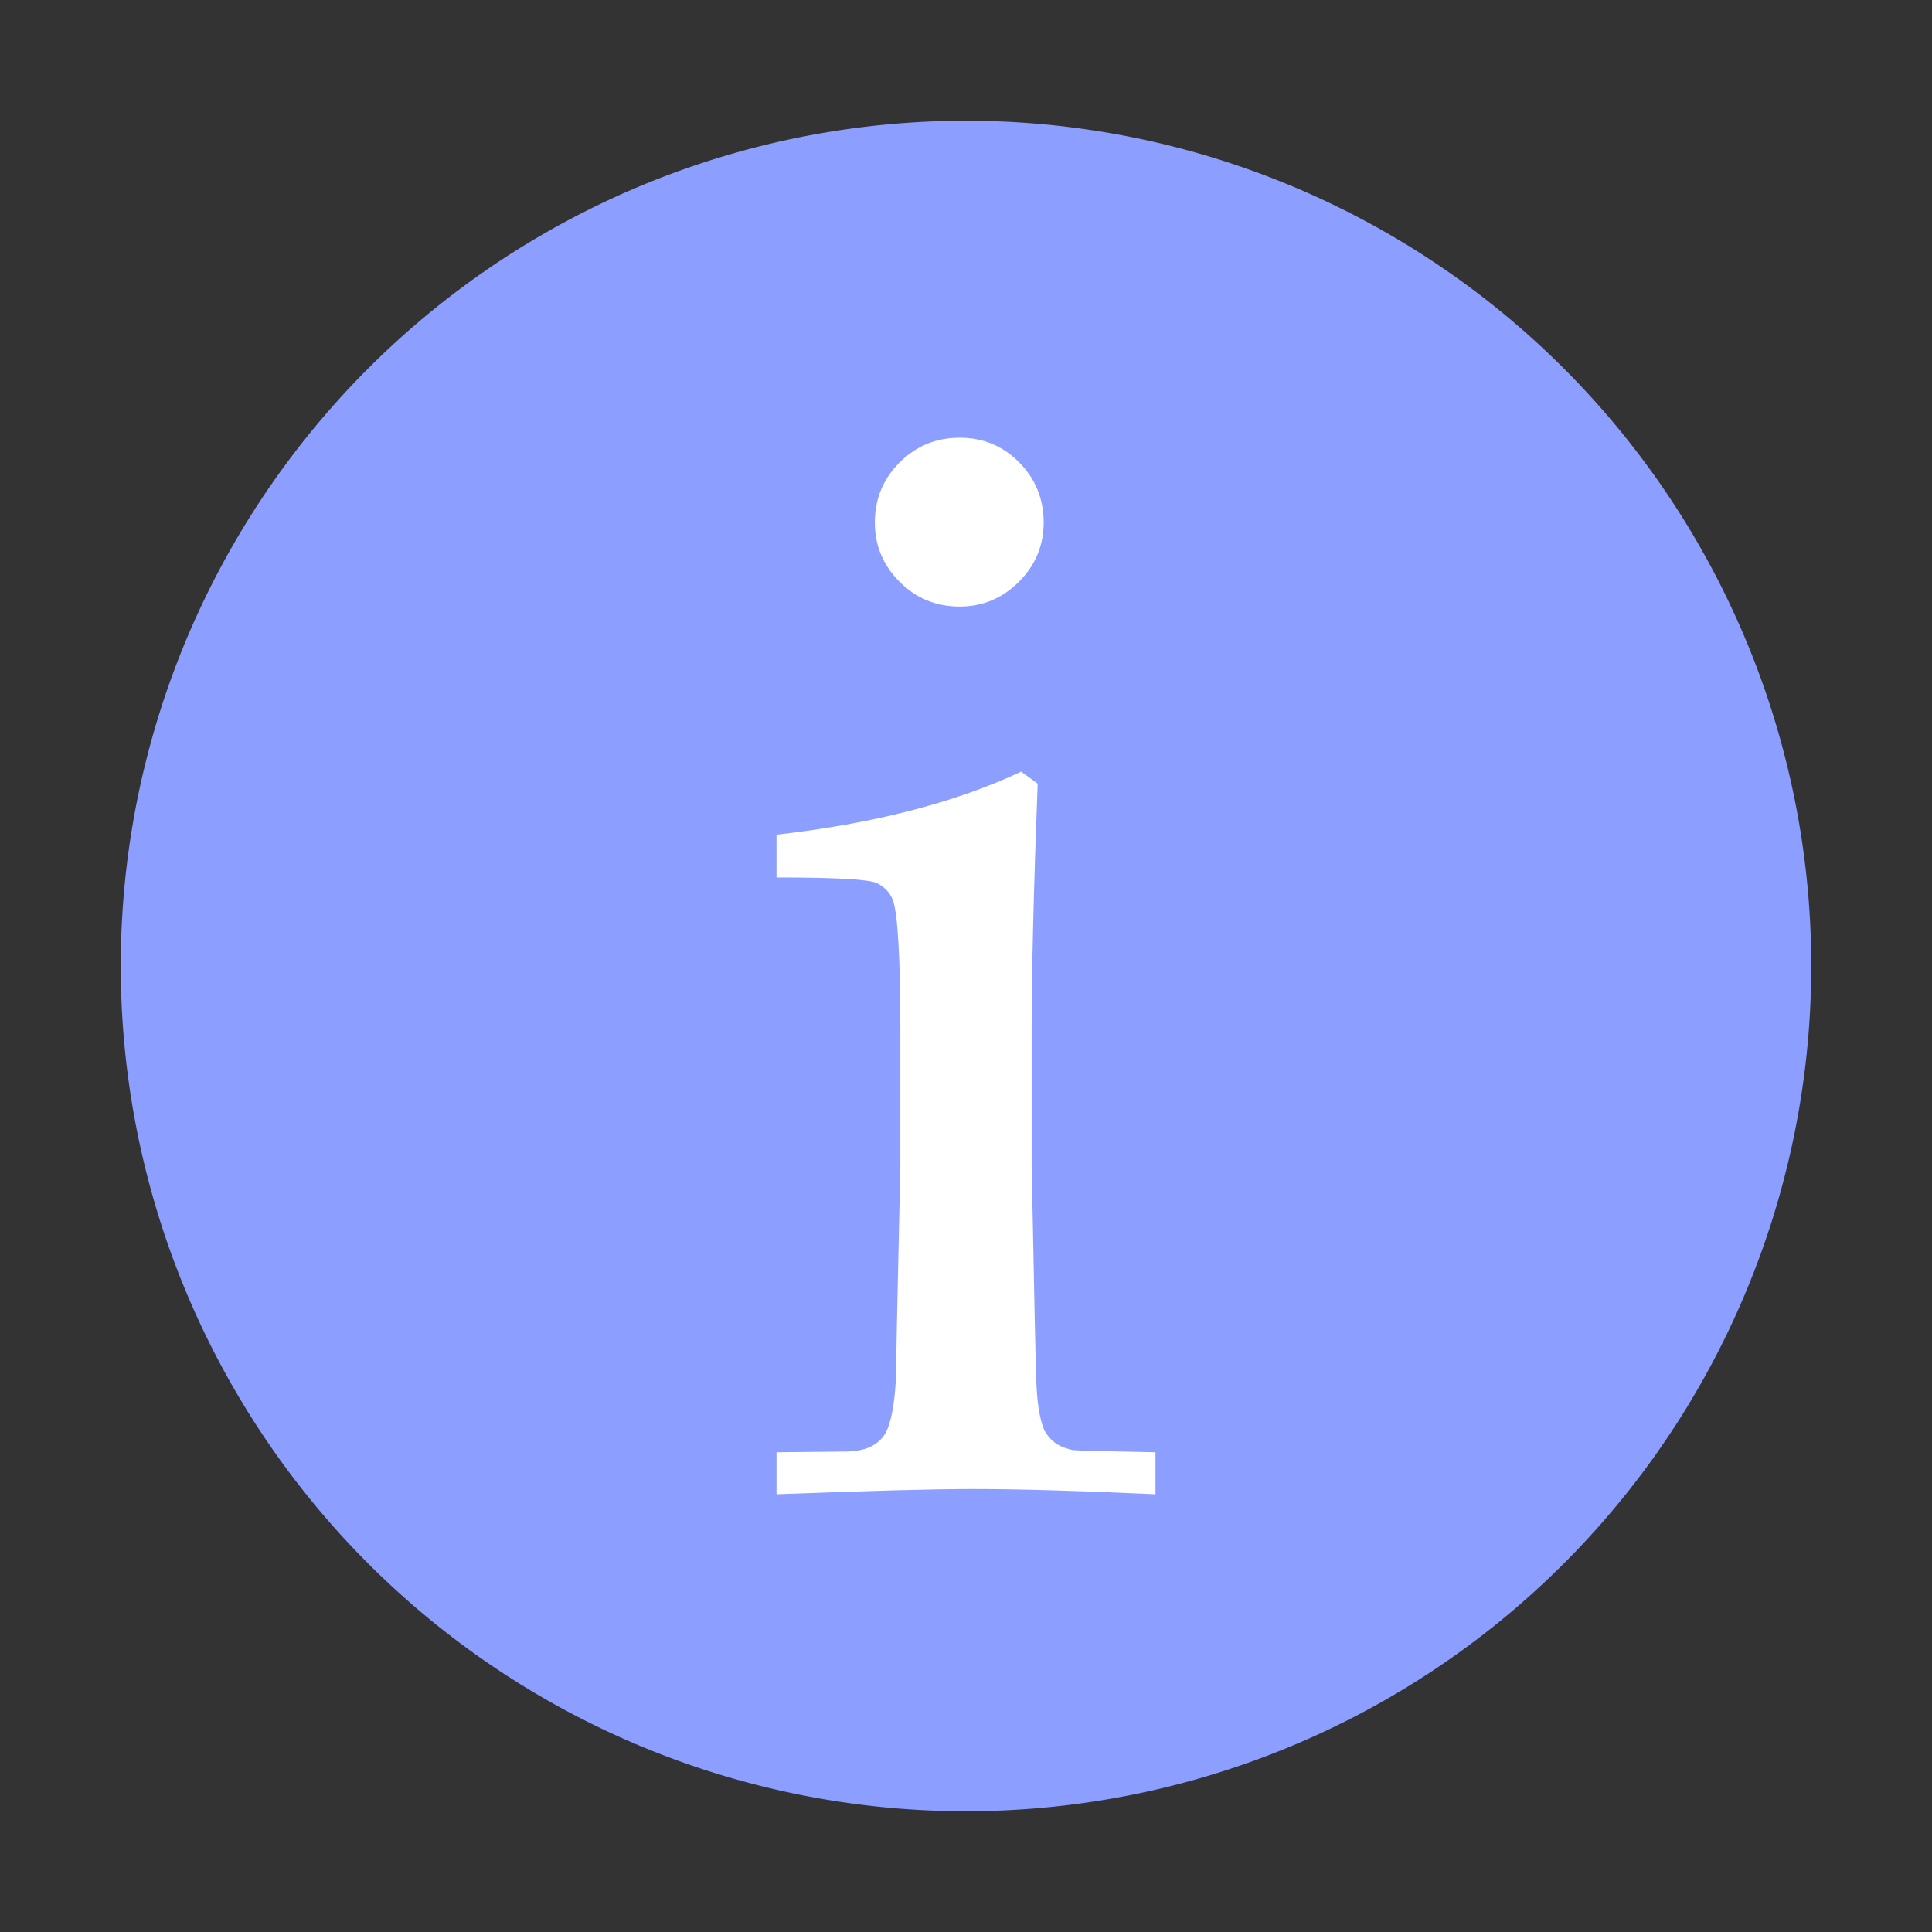 <?xml version="1.0" standalone="no"?><!DOCTYPE svg PUBLIC "-//W3C//DTD SVG 1.1//EN" "http://www.w3.org/Graphics/SVG/1.1/DTD/svg11.dtd"><svg class="icon" width="200px" height="200.00px" viewBox="0 0 1024 1024" version="1.1" xmlns="http://www.w3.org/2000/svg"><rect x="0" y="0" width="1024" height="1024" fill="#333333" stroke="none"/><path d="M512 512m-448 0a448 448 0 1 0 896 0 448 448 0 1 0-896 0Z" fill="#8C9EFF" /><path d="M411.57 465.07V442.4c51.43-5.83 94.66-16.96 129.66-33.41l8.75 6.36c-2.12 56.48-3.18 99.7-3.18 129.66v72.38c1.32 68.95 2.12 106.2 2.39 111.77 0.26 13.26 1.72 22.94 4.37 29.03 1.33 2.39 3.05 4.45 5.18 6.17 2.11 1.72 5.29 3.12 9.54 4.17 1.59 0.27 16.31 0.67 44.15 1.2V792c-40.31-1.85-72.52-2.78-96.65-2.78-21.21 0-55.95 0.93-104.2 2.78v-22.27l37.78-0.4c5.57-0.26 9.88-1.26 12.93-2.98 3.05-1.72 5.37-3.91 6.96-6.56 2.91-5.3 4.78-14.72 5.57-28.24 0-3.44 0.8-41.5 2.39-114.15v-70c0-39.51-1.33-62.97-3.98-70.4-1.59-3.98-4.45-6.96-8.55-8.95-4.12-1.99-21.83-2.98-53.11-2.98zM508.62 232c12.46 0 23 4.37 31.62 13.13 8.61 8.75 12.93 19.36 12.93 31.81 0 12.2-4.38 22.67-13.13 31.42s-19.23 13.12-31.42 13.12c-12.46 0-23.07-4.37-31.81-13.12-8.75-8.75-13.13-19.23-13.13-31.42 0-12.46 4.38-23.07 13.13-31.81 8.74-8.76 19.34-13.13 31.81-13.13z" fill="#FFFFFF" /></svg>